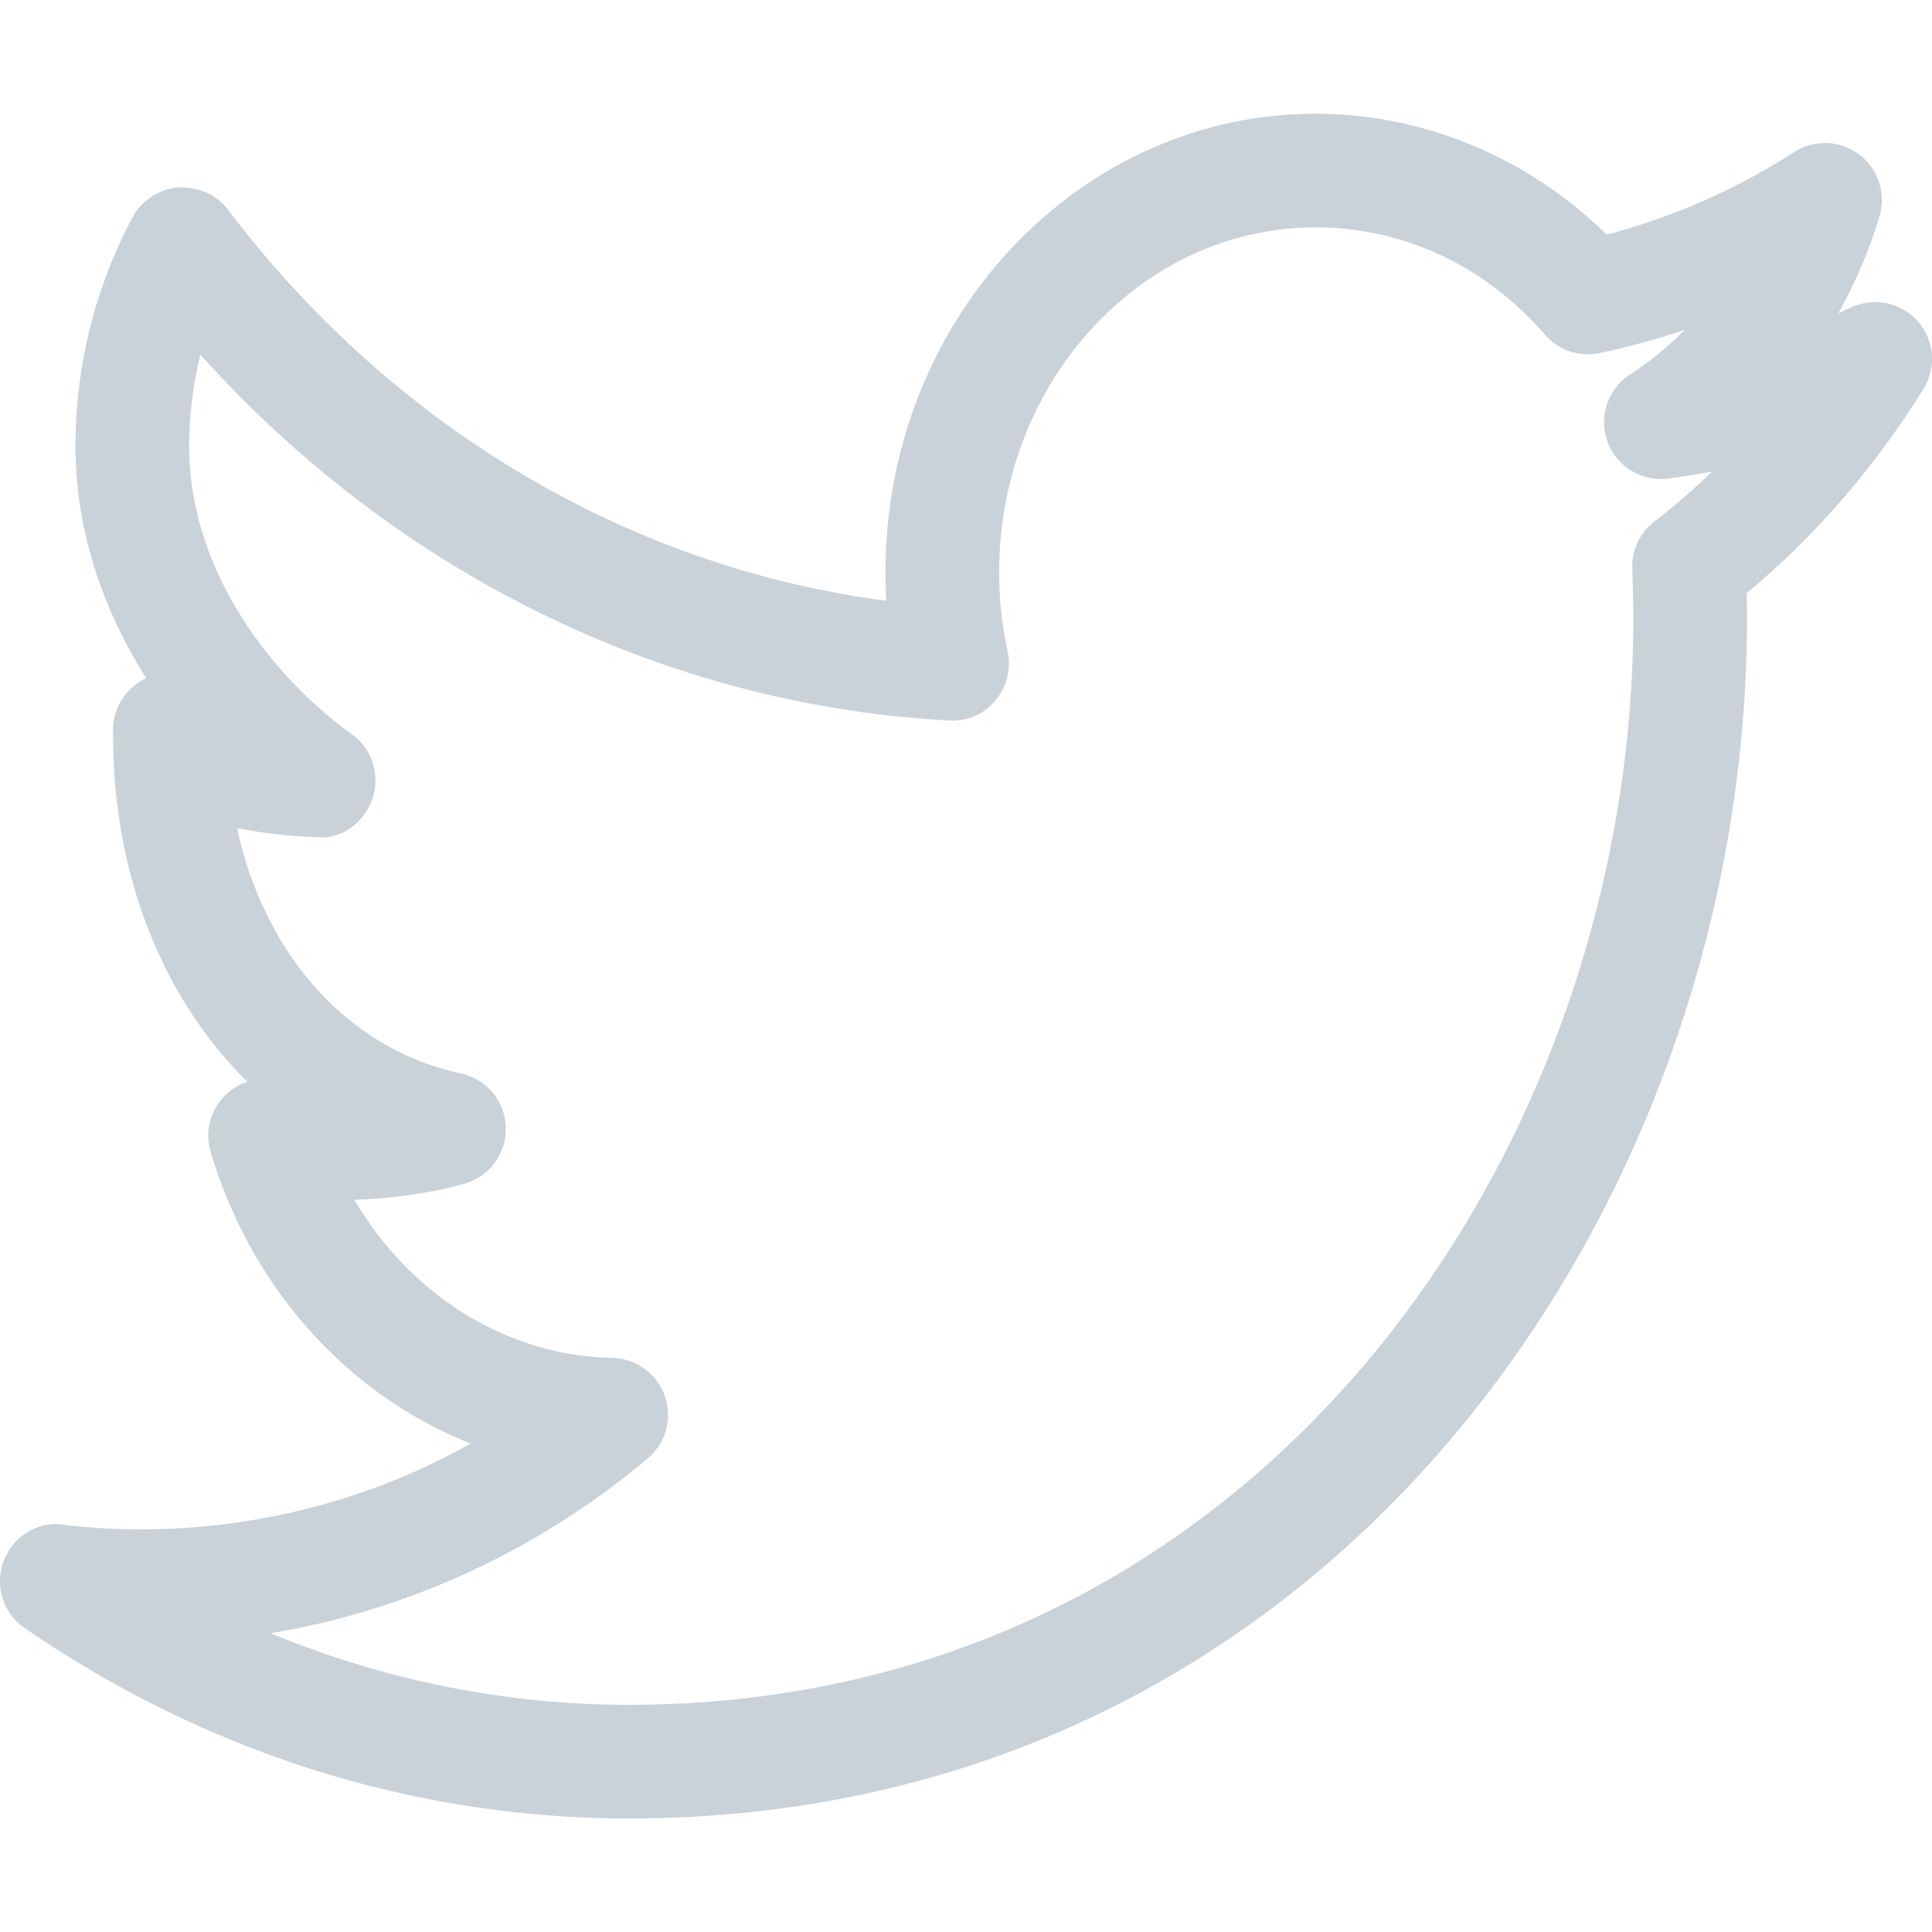 <?xml version="1.0" encoding="utf-8"?><!-- Uploaded to: SVG Repo, www.svgrepo.com, Generator: SVG Repo Mixer Tools -->
<svg fill="#c9d1d9" width="800px" height="800px" viewBox="0 0 1920 1920" xmlns="http://www.w3.org/2000/svg">
    <path d="M1643.825 518.606c-14.457 11.294-22.588 28.8-21.685 47.096.565 16.377 1.017 32.753 1.017 49.355 0 530.372-373.497 1079.153-998.513 1079.153-122.203 0-242.598-24.282-355.765-71.153 136.433-22.588 266.428-82.447 374.965-173.816 17.957-15.247 24.62-39.868 16.828-62.005-7.793-22.136-28.574-37.157-52.179-37.722-105.374-2.146-200.81-62.682-256.376-157.214 38.06-1.13 79.059-7.116 109.779-16.038 24.847-7.228 41.562-30.381 40.771-56.132-.903-25.863-19.2-47.774-44.499-53.308-112.15-24.282-194.71-116.781-222.607-243.84 32.076 6.438 62.344 8.47 79.06 8.922 24.62 2.711 47.322-14.456 55.453-38.06 8.02-23.492-.226-49.582-20.442-64.151-78.042-56.245-161.619-161.167-161.619-286.42 0-30.832 3.84-61.326 11.181-90.804 195.163 217.186 461.478 348.31 743.83 363.558 18.975 1.016 34.674-6.438 46.08-19.765 11.408-13.327 15.926-31.398 12.312-48.565-5.648-25.637-8.471-52.178-8.471-79.058 0-188.951 141.063-342.664 314.428-342.664 87.19 0 168.283 37.835 228.141 106.73 13.327 15.36 34.334 22.475 54.212 18.183 28.687-6.099 56.922-13.779 84.706-23.153-16.49 16.715-34.673 31.624-54.438 44.386-22.25 14.343-31.51 42.014-22.475 66.861s34.56 39.868 60.31 36.593c14.683-1.92 29.252-4.179 43.709-7.002-18.297 17.731-37.497 34.447-57.713 50.033m261.685-199.68c-16.716-18.636-43.596-23.83-66.41-13.214-4.066 1.92-8.132 3.84-12.31 5.76 17.054-30.269 30.946-62.683 40.997-96.678 6.777-22.588-1.242-46.984-20.103-61.214-18.974-14.118-44.5-15.247-64.49-2.485-58.277 37.384-120.96 64.828-186.466 82.108-78.268-76.8-181.948-120.17-289.355-120.17-235.595 0-427.37 204.424-427.37 455.606 0 9.487.227 18.974.791 28.348C626 564.008 390.517 424.977 226.64 208.469c-11.52-15.247-30.155-23.04-49.242-22.136-19.2 1.468-36.367 12.536-45.516 29.477-37.157 68.894-56.809 147.614-56.809 227.464 0 86.626 28.687 165.007 70.25 230.739-19.426 9.035-32.98 28.574-32.98 51.388v5.195c0 139.821 49.808 261.91 133.497 344.47-9.035 2.937-17.28 8.246-23.943 15.36a56.566 56.566 0 0 0-12.537 54.326c40.772 136.997 137.788 242.145 258.41 289.807-122.88 69.571-268.688 97.129-404.443 80.753-26.541-3.953-50.485 11.858-59.633 36.028-9.261 24.282-.677 51.84 20.781 66.522 179.69 123.784 387.276 189.29 600.17 189.29 695.717 0 1111.454-606.156 1111.454-1192.095 0-8.583-.113-17.054-.339-25.524 68.555-57.149 127.51-125.365 175.737-203.069 13.214-21.345 10.842-48.903-5.986-67.538" fill-rule="evenodd"/>
</svg>